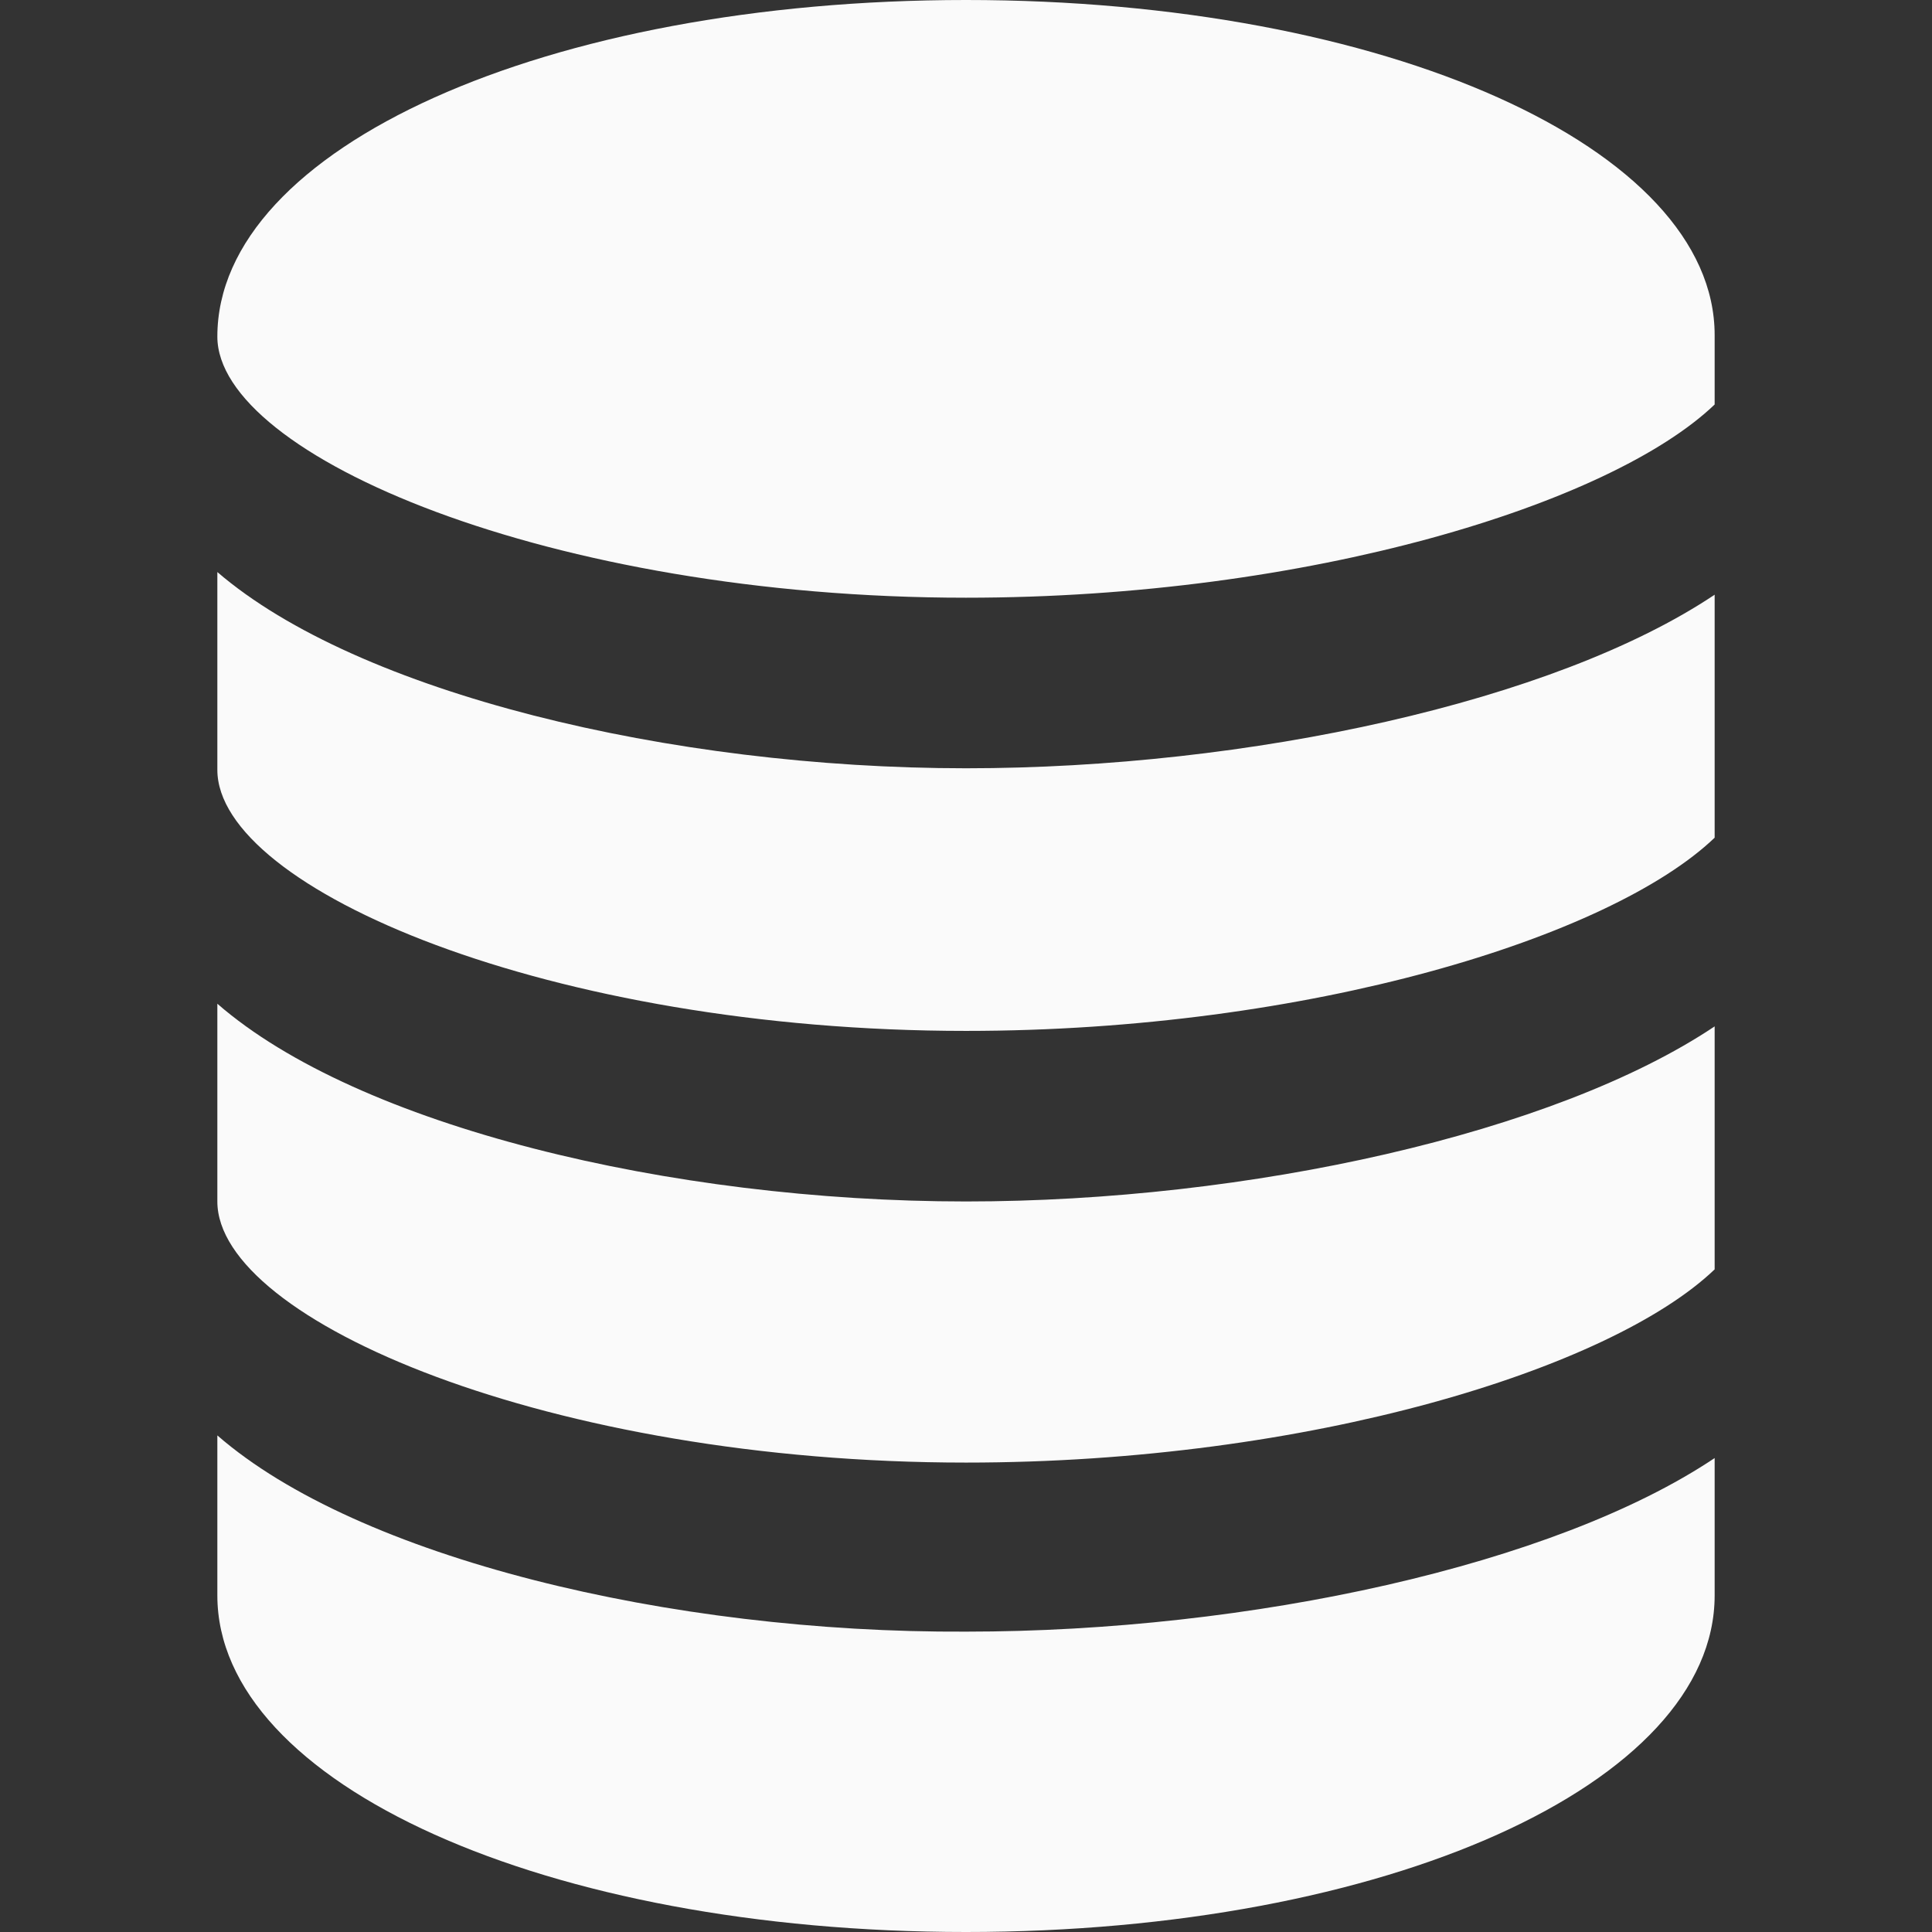 <?xml version="1.0" encoding="utf-8"?>
<!-- Generator: Adobe Illustrator 18.1.1, SVG Export Plug-In . SVG Version: 6.00 Build 0)  -->
<svg version="1.1" id="DataCentre_x5F_w" xmlns="http://www.w3.org/2000/svg" xmlns:xlink="http://www.w3.org/1999/xlink" x="0px"
	 y="0px" viewBox="0 0 128 128" enable-background="new 0 0 128 128" xml:space="preserve">
<rect x="0" y="0" width="128" height="128" fill="#333333" stroke="none"/>
<g>
	<path fill="#FAFAFA" d="M64,0C36.2,0,14.4,9.8,14.4,22.3c0,7.9,22.1,17.3,49.6,17.3c22.7,0,42.7-6.2,49.6-12.8v-4.6
		C113.6,9.8,91.8,0,64,0L64,0z"/>
	<path fill="#FAFAFA" d="M14.4,37.9v13.1c0,7.9,22.1,17.3,49.6,17.3c22.7,0,42.7-6.2,49.6-12.8V39.4C103,46.5,82.7,50.9,64,50.9
		C44.4,50.9,23.7,45.9,14.4,37.9L14.4,37.9z"/>
	<path fill="#FAFAFA" d="M14.4,66.5v13.1c0,7.9,22.1,17.3,49.6,17.3c22.7,0,42.7-6.2,49.6-12.8V68C103,75.1,82.7,79.6,64,79.6
		C44.4,79.6,23.7,74.6,14.4,66.5L14.4,66.5z"/>
	<path fill="#FAFAFA" d="M14.4,95.1v10.6c0,12.5,21.8,22.3,49.6,22.3c27.8,0,49.6-9.8,49.6-22.3v-9.1c-10.6,7.1-30.8,11.5-49.6,11.5
		C44.4,108.2,23.7,103.2,14.4,95.1L14.4,95.1z"/>
	<path fill="#FAFAFA" d="M14.4,85.6"/>
</g>
</svg>
